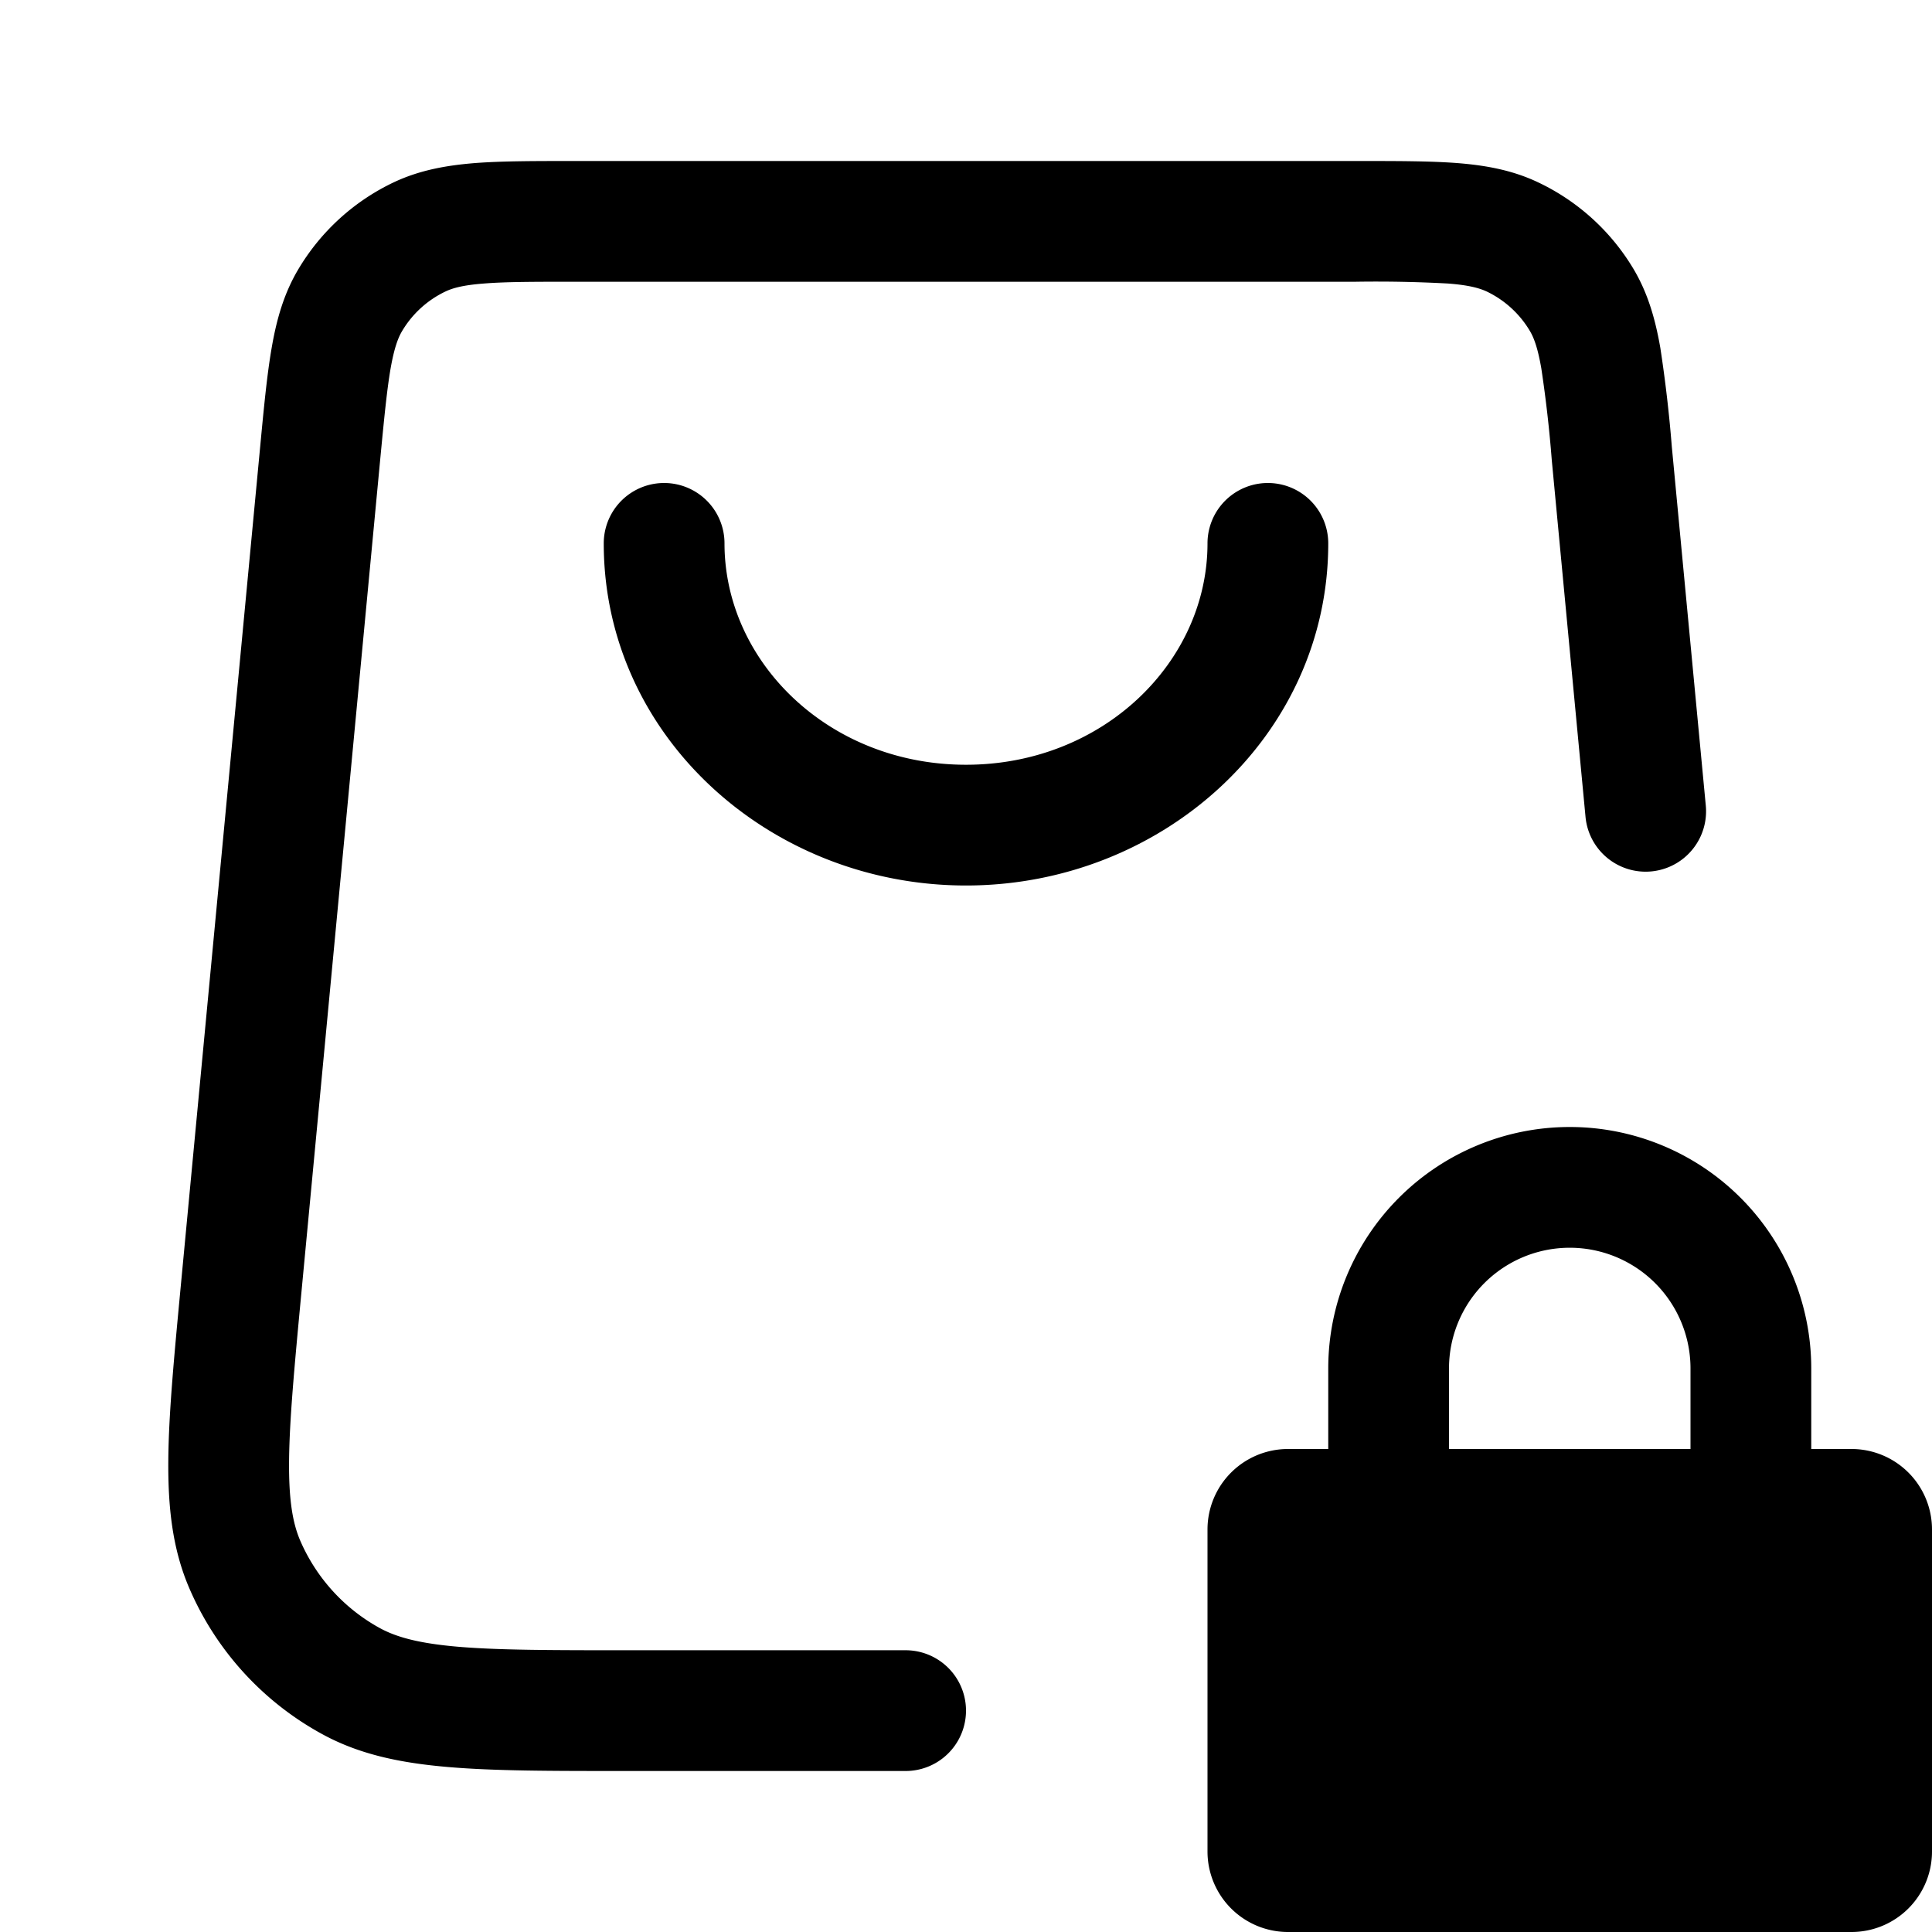 <svg xmlns="http://www.w3.org/2000/svg" width="24" height="24"><path fill-rule="evenodd" d="M16.5 18v-1a3 3 0 116 0v1h.5a1 1 0 011 1v4a1 1 0 01-1 1h-7a1 1 0 01-1-1v-4a1 1 0 011-1h.5zm1.5-1a1.5 1.5 0 013 0v1h-3v-1z"/><path d="M9 6.75c0 1.47 1.294 2.75 3 2.75s3-1.28 3-2.75a.75.75 0 011.5 0C16.5 9.145 14.436 11 12 11S7.5 9.145 7.5 6.75a.75.75 0 011.5 0z"/><path d="M5.896 2.026C6.233 2 6.643 2 7.133 2h9.734c.49 0 .9 0 1.238.026.353.028.685.088 1.004.24a2.75 2.75 0 011.184 1.077c.18.303.271.628.332.977a17 17 0 01.143 1.23l.422 4.457a.75.75 0 01-1.494.142l-.419-4.43a15.91 15.91 0 00-.13-1.141c-.045-.26-.093-.384-.143-.468a1.25 1.25 0 00-.538-.49c-.088-.04-.216-.078-.479-.098a16.392 16.392 0 00-1.149-.022H7.162c-.526 0-.877 0-1.15.022-.262.02-.39.057-.478.099a1.25 1.25 0 00-.538.49c-.05.083-.098.207-.144.467-.046.268-.08.618-.13 1.141l-.979 10.35c-.087.923-.147 1.569-.152 2.073-.005.496.046.78.138.995.2.463.548.846.99 1.088.205.112.484.19.978.232.502.042 1.151.043 2.078.043h3.475a.75.75 0 010 1.5H7.742c-.886 0-1.598 0-2.171-.049-.589-.05-1.103-.154-1.57-.41a3.75 3.75 0 01-1.65-1.813c-.21-.488-.266-1.01-.26-1.601.005-.575.073-1.284.156-2.166l.985-10.412c.046-.487.085-.896.143-1.229.06-.349.151-.674.332-.977a2.75 2.75 0 011.184-1.078c.32-.151.651-.21 1.005-.239z"/></svg>